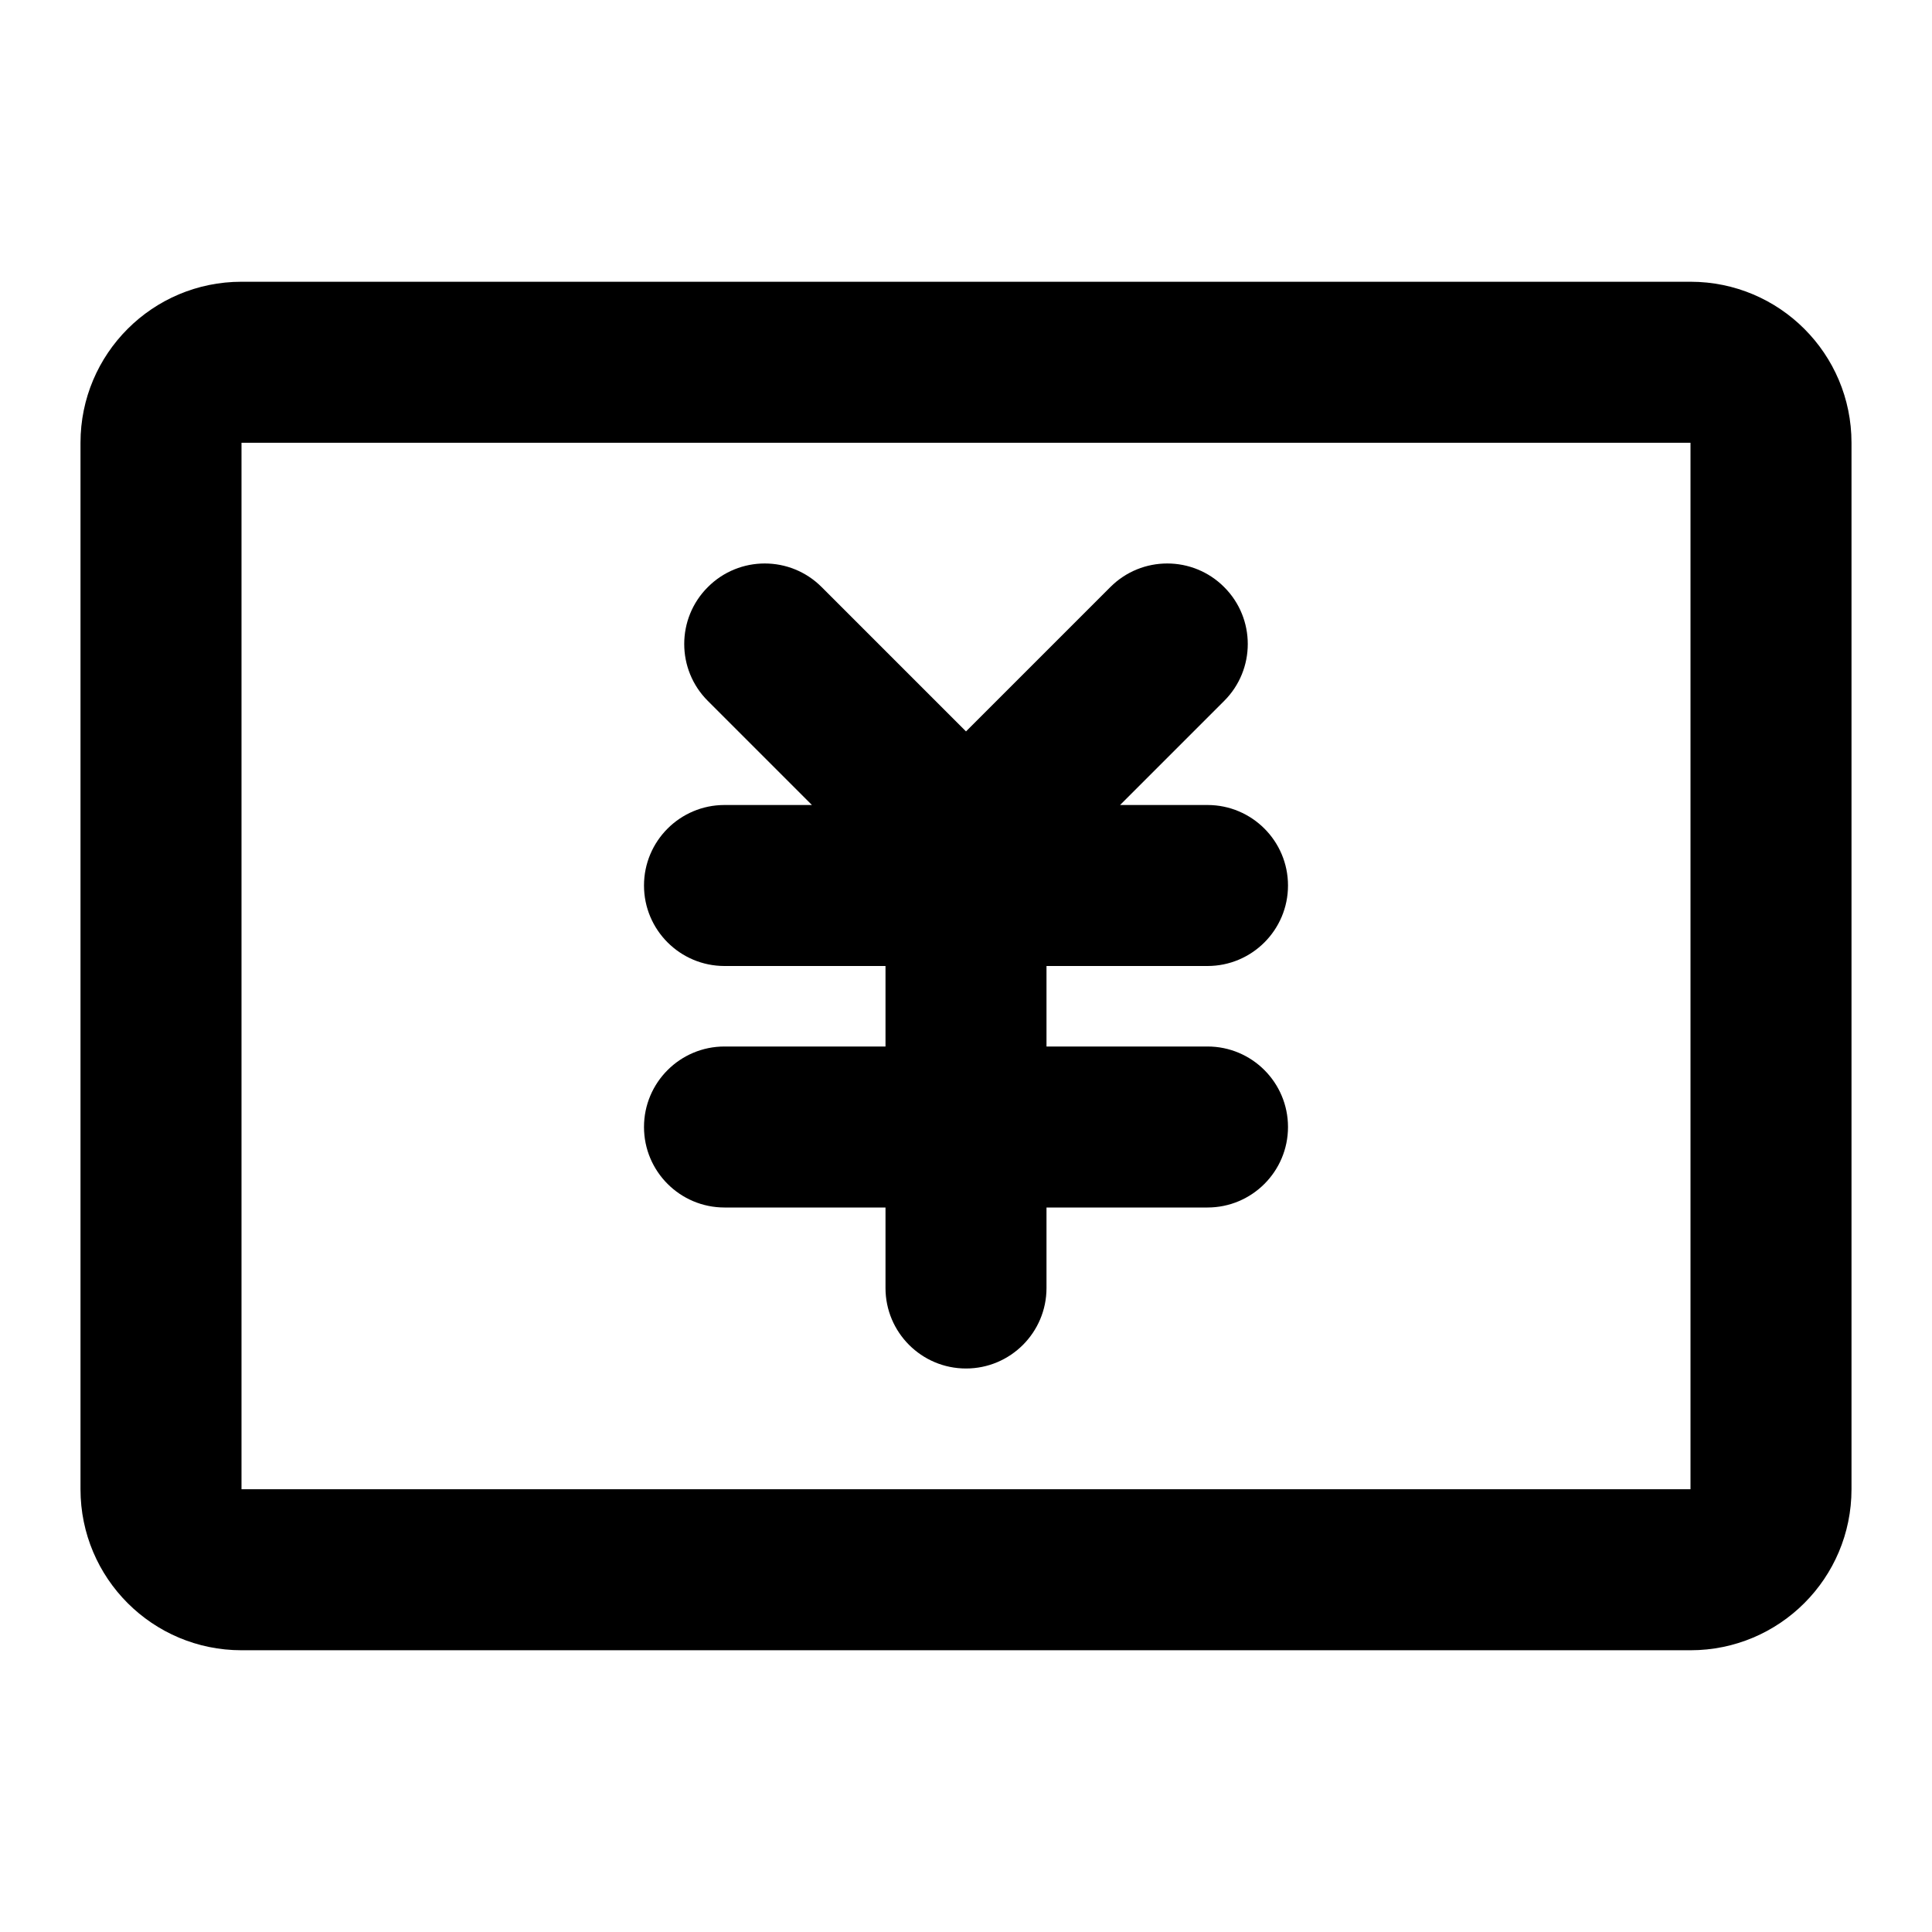 <svg width="24" height="24" viewBox="0 0 24 24" fill="none" xmlns="http://www.w3.org/2000/svg"><path fill-rule="evenodd" clip-rule="evenodd" d="M1 5.5C1 4.395 1.895 3.5 3 3.5H21C22.105 3.5 23 4.395 23 5.5V18.5C23 19.605 22.105 20.5 21 20.5H3C1.895 20.5 1 19.605 1 18.5V5.5ZM21 5.5H3V18.5H21V5.5ZM8.793 7.293C9.183 6.902 9.817 6.902 10.207 7.293L12 9.086L13.793 7.293C14.183 6.902 14.817 6.902 15.207 7.293C15.598 7.683 15.598 8.317 15.207 8.707L13.914 10H15C15.552 10 16 10.448 16 11C16 11.552 15.552 12 15 12H13V13H15C15.552 13 16 13.448 16 14C16 14.552 15.552 15 15 15H13V16C13 16.552 12.552 17 12 17C11.448 17 11 16.552 11 16V15H9C8.448 15 8 14.552 8 14C8 13.448 8.448 13 9 13H11V12H9C8.448 12 8 11.552 8 11C8 10.448 8.448 10 9 10H10.086L8.793 8.707C8.402 8.317 8.402 7.683 8.793 7.293Z" fill="black"/></svg>